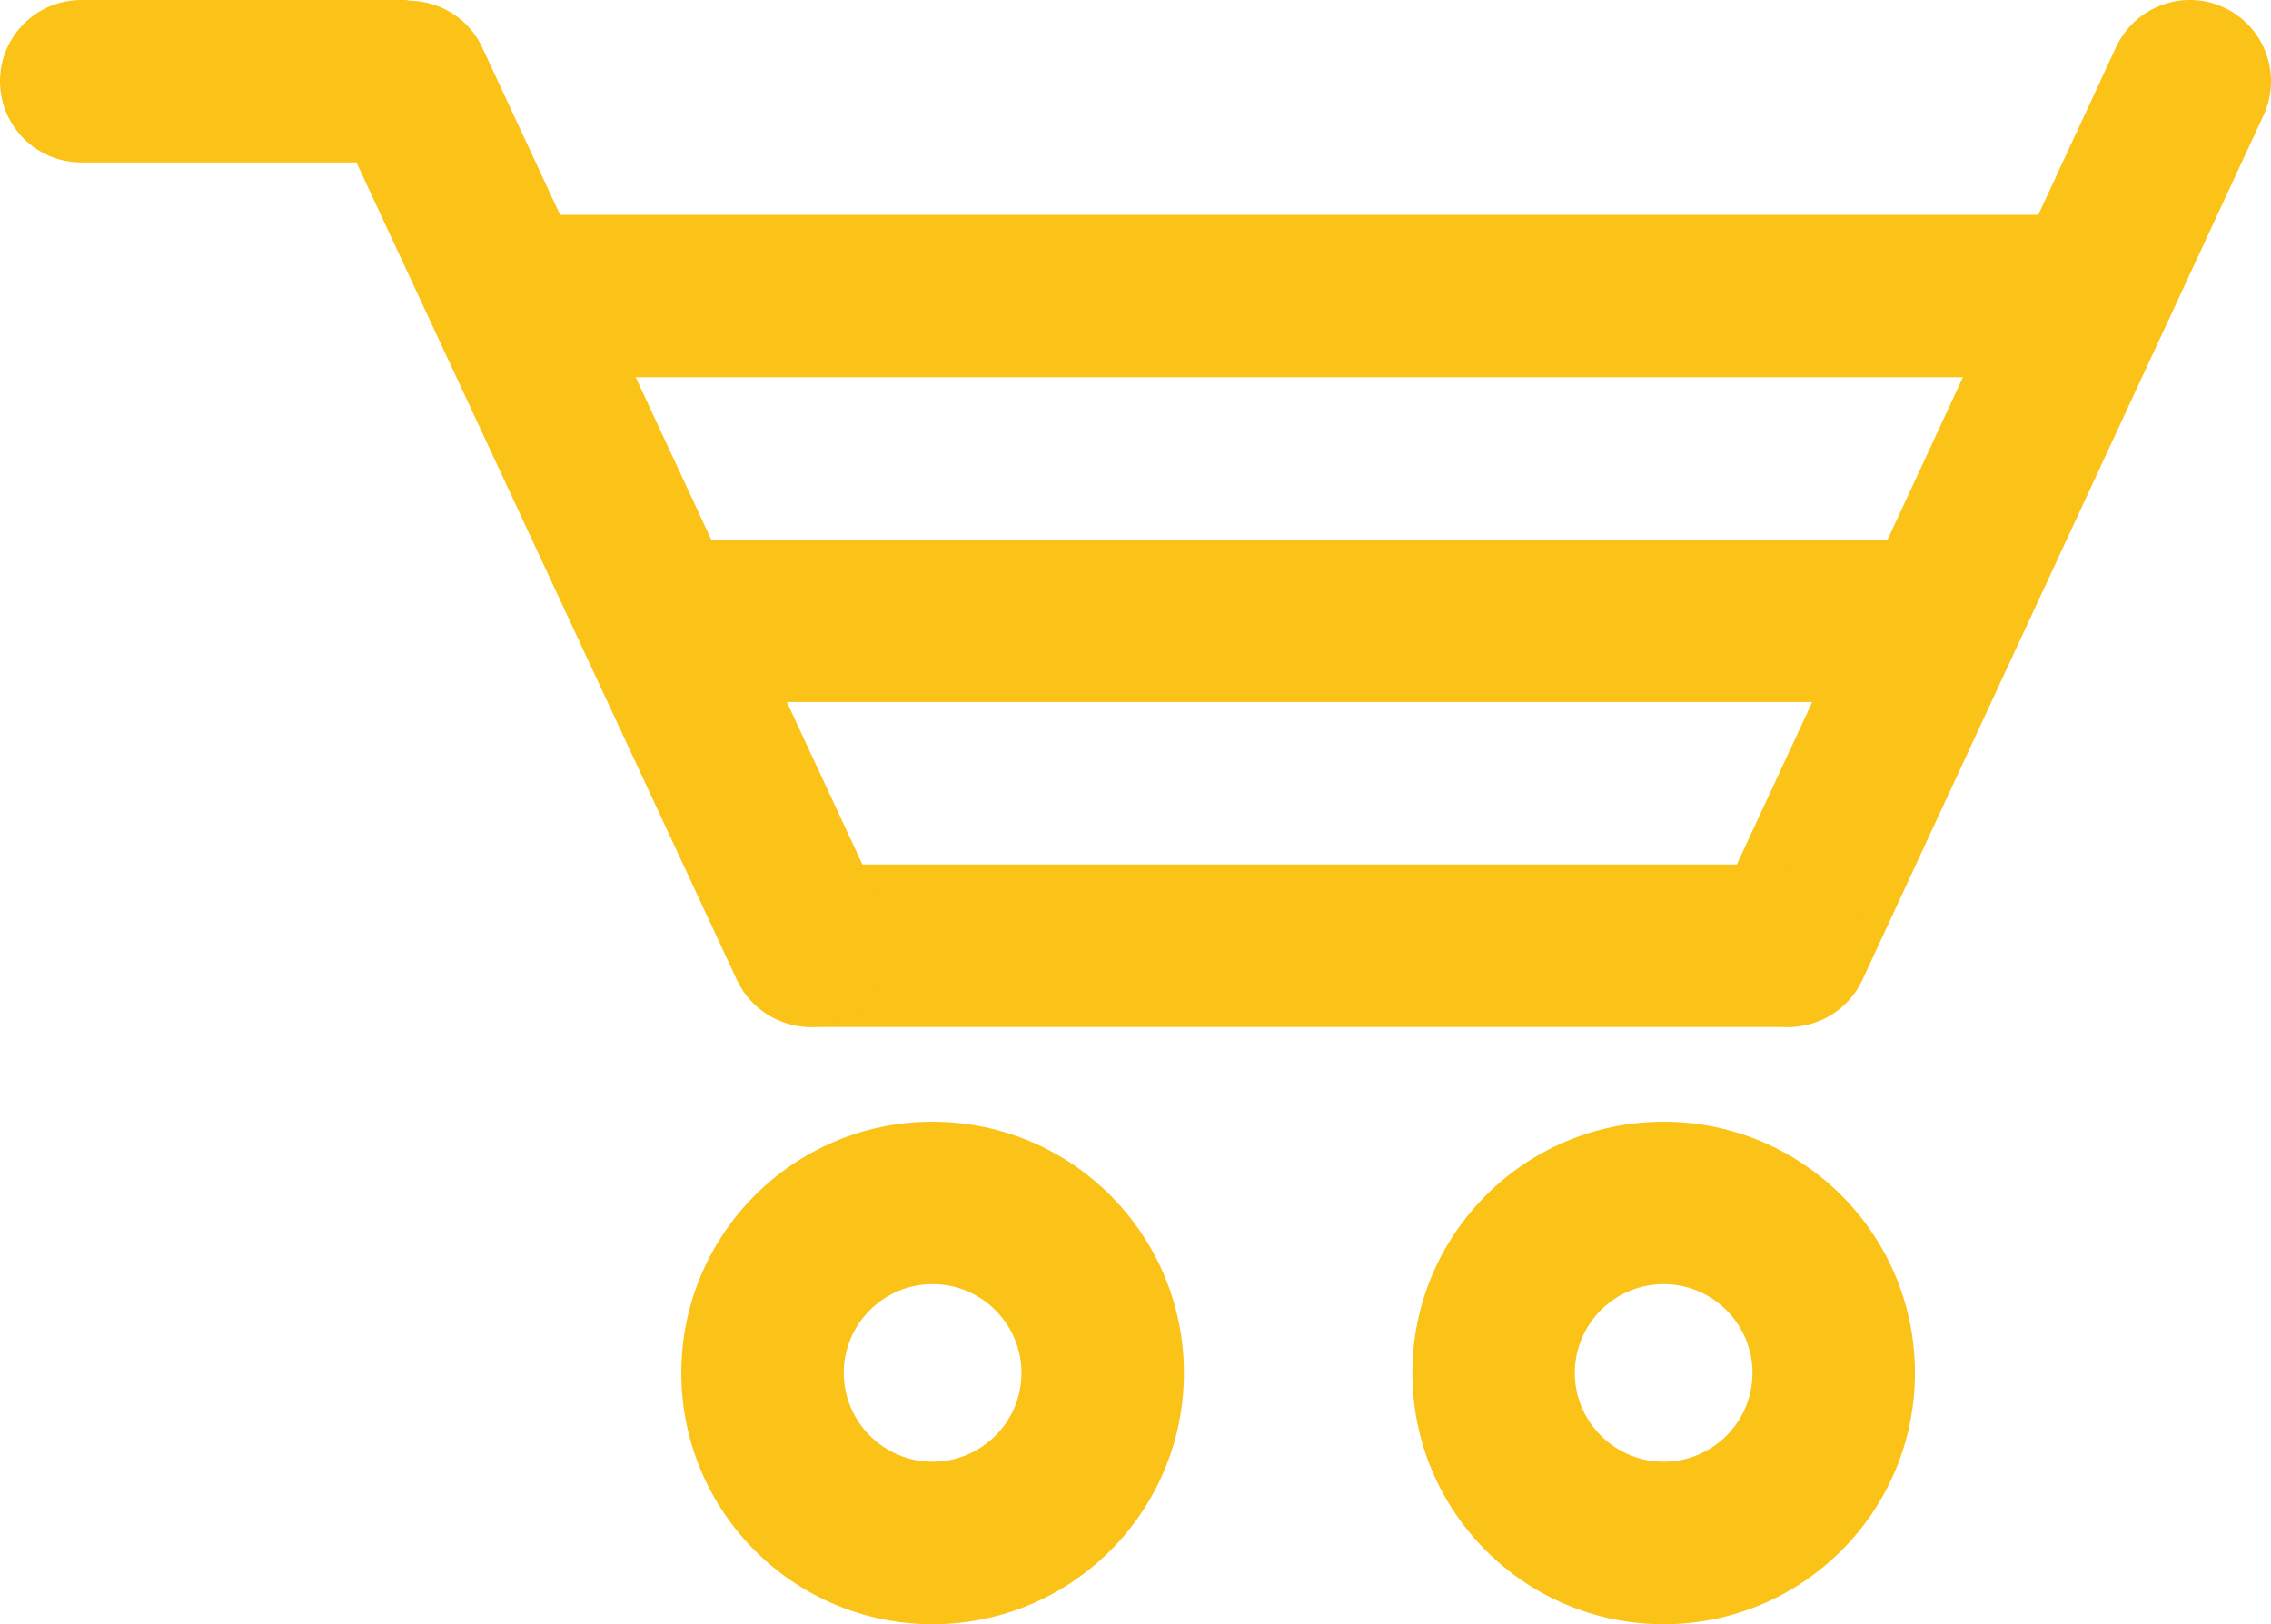 <?xml version="1.0" encoding="utf-8"?>
<!-- Generator: Adobe Illustrator 21.0.0, SVG Export Plug-In . SVG Version: 6.00 Build 0)  -->
<svg version="1.1" id="Слой_1" xmlns="http://www.w3.org/2000/svg" xmlns:xlink="http://www.w3.org/1999/xlink" x="0px" y="0px"
	 viewBox="0 0 27.962 20" enable-background="new 0 0 27.962 20" xml:space="preserve">
<g>
	<path fill="#fbc217" d="M22.023,12.646c-0.141,0-0.284-0.03-0.42-0.093c-0.501-0.233-0.719-0.828-0.486-1.329l4.938-10.645
		c0.233-0.5,0.828-0.719,1.328-0.486c0.501,0.233,0.719,0.828,0.486,1.329l-4.938,10.645C22.761,12.431,22.401,12.646,22.023,12.646
		z"/>
</g>
<g>
	<path fill="#fbc217" d="M21.994,12.646h-12c-0.552,0-1-0.448-1-1s0.448-1,1-1h12c0.553,0,1,0.448,1,1S22.546,12.646,21.994,12.646z
		"/>
</g>
<path fill="#fbc217" d="M10.888,11.224L5.935,0.579C5.767,0.22,5.412,0.014,5.041,0.008C5.026,0.008,5.014,0,4.999,0H1
	C0.448,0,0,0.448,0,1s0.448,1,1,1h3.389l4.684,10.067c0.17,0.364,0.53,0.579,0.908,0.579c0.141,0,0.284-0.03,0.42-0.093
	C10.902,12.32,11.12,11.725,10.888,11.224z"/>
<g>
	<path fill="#fbc217" d="M11.483,15.813c0.603,0,1.094,0.491,1.094,1.094S12.086,18,11.483,18s-1.094-0.491-1.094-1.094
		S10.88,15.813,11.483,15.813 M11.483,13.813c-1.709,0-3.094,1.385-3.094,3.094c0,1.709,1.385,3.094,3.094,3.094
		s3.094-1.385,3.094-3.094C14.577,15.198,13.192,13.813,11.483,13.813L11.483,13.813z"/>
</g>
<g>
	<path fill="#fbc217" d="M20.484,15.813c0.603,0,1.094,0.491,1.094,1.094S21.087,18,20.484,18s-1.094-0.491-1.094-1.094
		S19.881,15.813,20.484,15.813 M20.484,13.813c-1.709,0-3.094,1.385-3.094,3.094c0,1.709,1.385,3.094,3.094,3.094
		c1.709,0,3.094-1.385,3.094-3.094C23.578,15.198,22.193,13.813,20.484,13.813L20.484,13.813z"/>
</g>
<rect fill="#fbc217" x="8.509" y="6.645" width="15.069" height="2"/>
<rect fill="#fbc217" x="6.618" y="2.645" width="19.297" height="2"/>
</svg>
